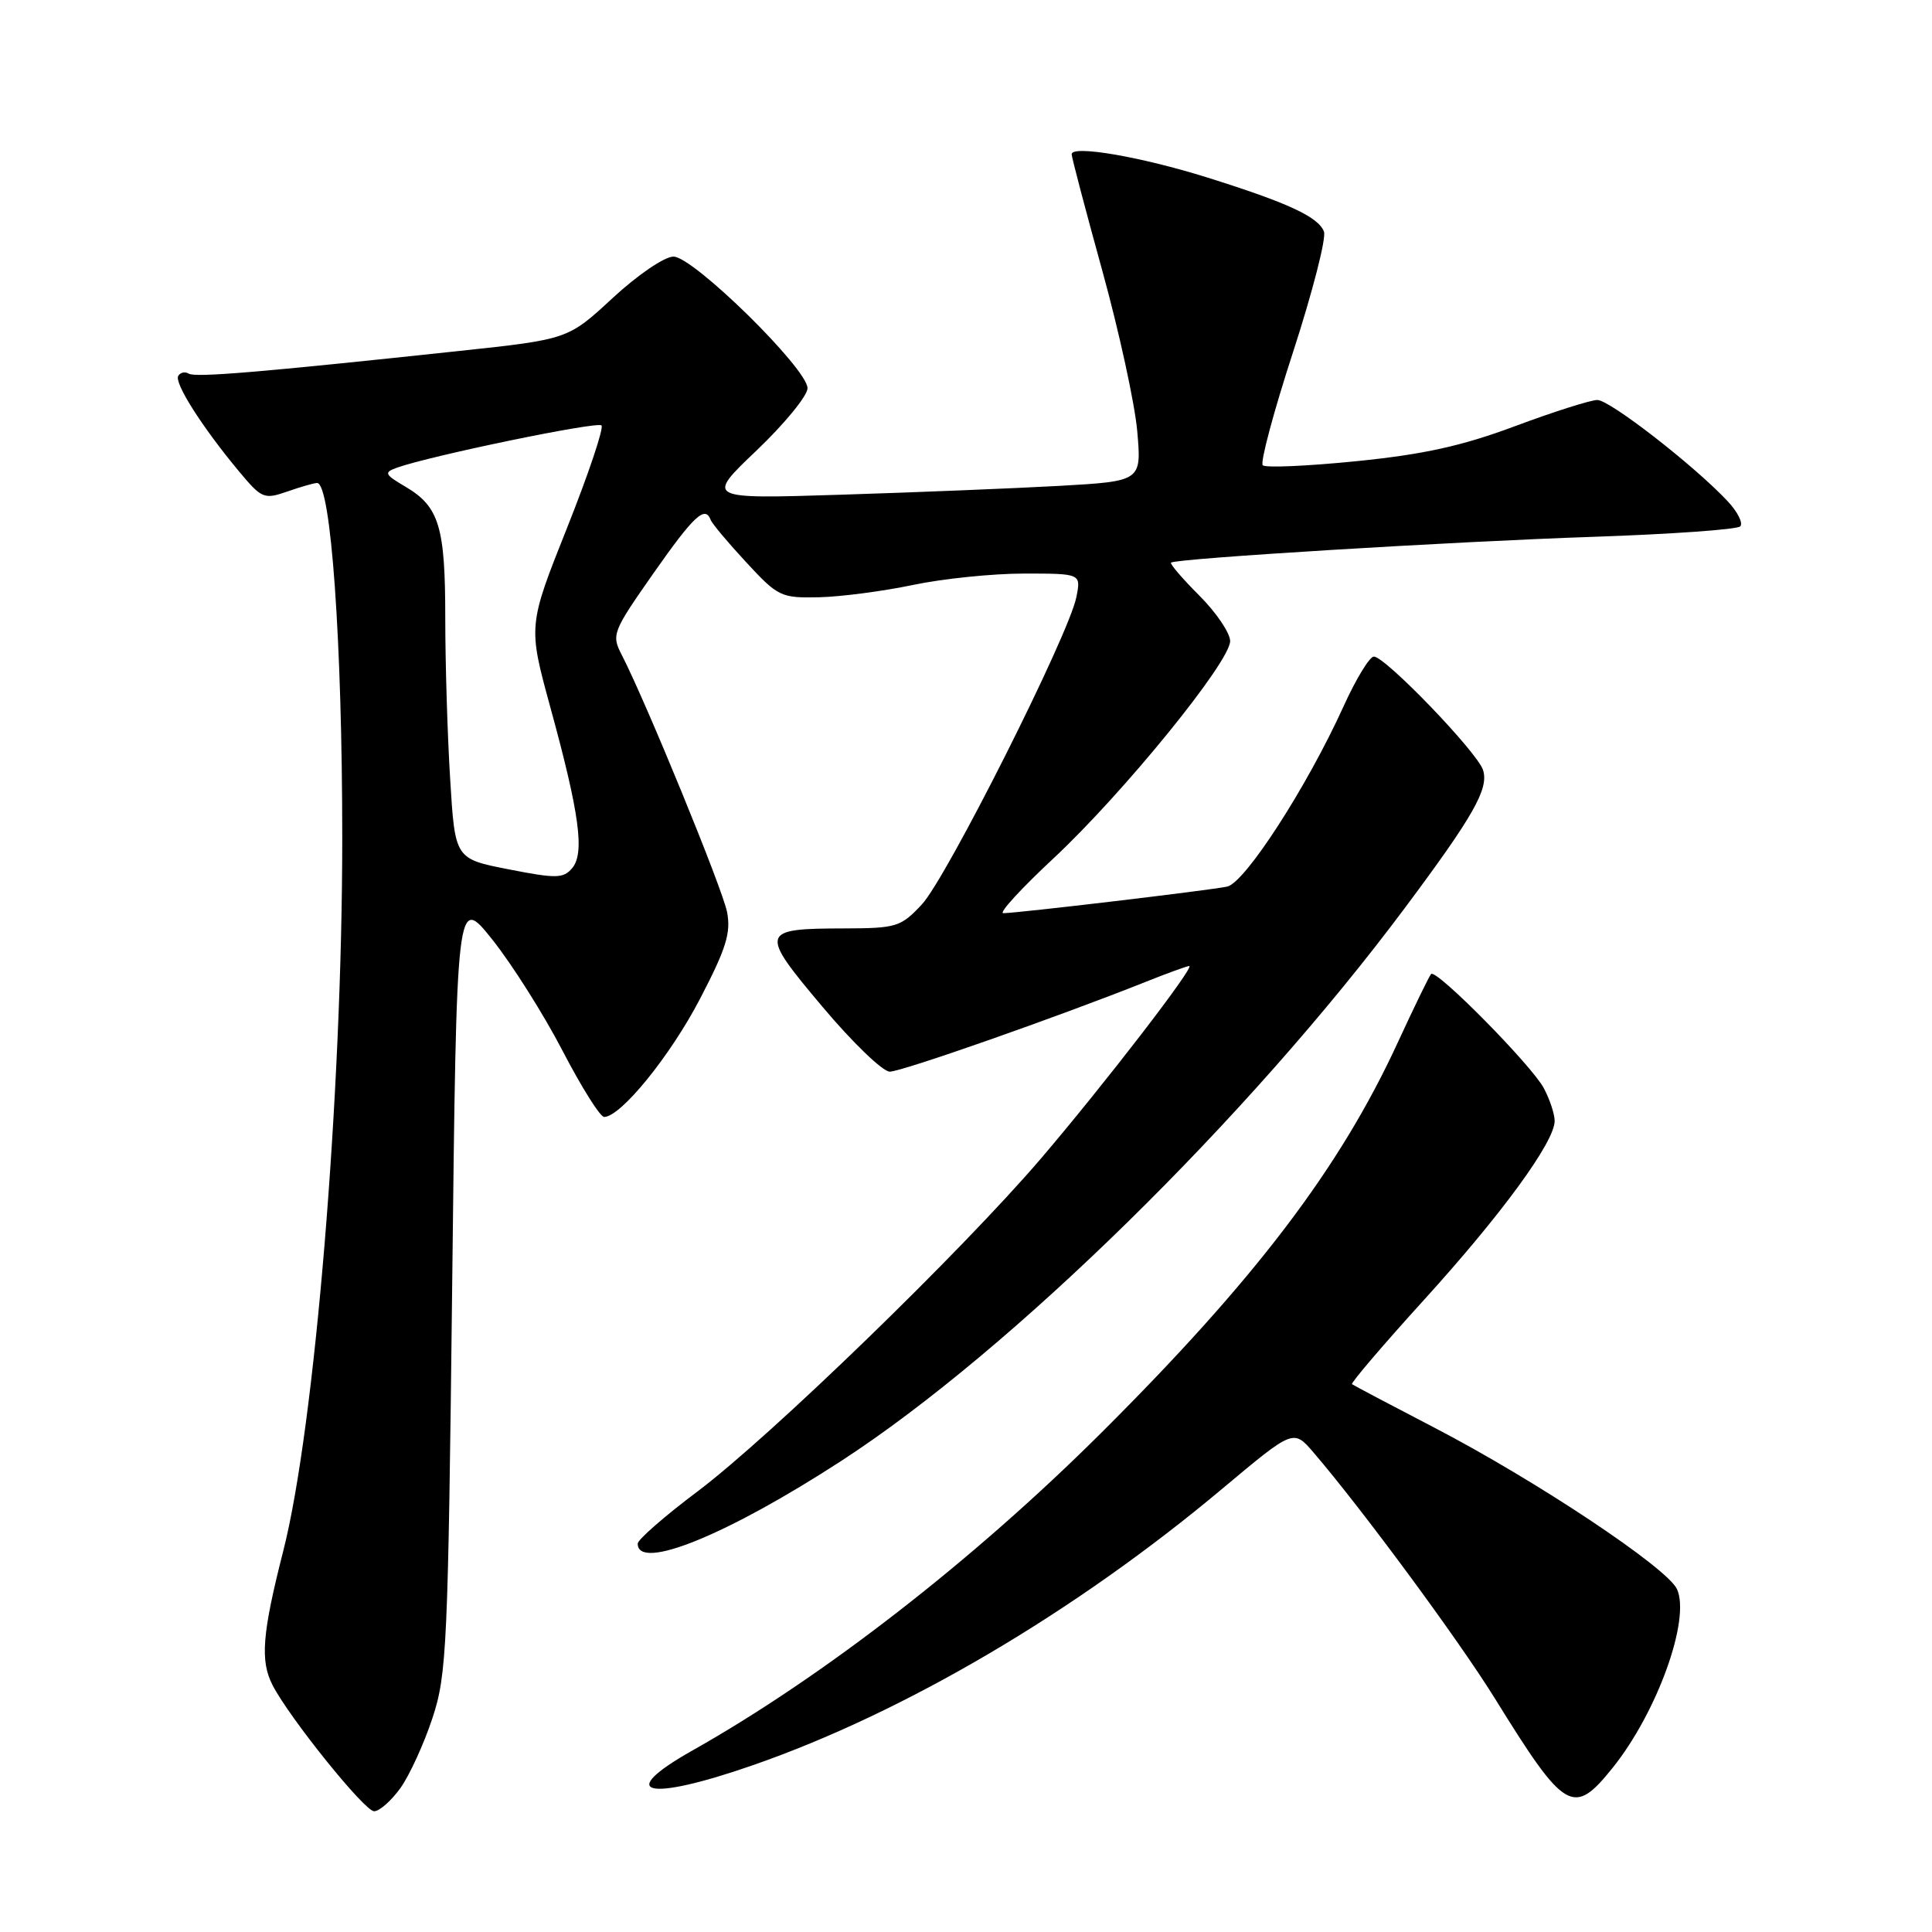 <?xml version="1.0" encoding="UTF-8" standalone="no"?>
<!DOCTYPE svg PUBLIC "-//W3C//DTD SVG 1.1//EN" "http://www.w3.org/Graphics/SVG/1.1/DTD/svg11.dtd" >
<svg xmlns="http://www.w3.org/2000/svg" xmlns:xlink="http://www.w3.org/1999/xlink" version="1.1" viewBox="0 0 256 256">
 <g >
 <path fill="currentColor"
d=" M 53.07 236.91 C 54.28 235.21 56.18 231.05 57.30 227.66 C 59.21 221.89 59.37 218.22 59.92 170.03 C 60.50 118.57 60.50 118.57 65.26 124.53 C 67.87 127.82 72.06 134.44 74.55 139.25 C 77.05 144.06 79.52 148.00 80.05 148.00 C 82.25 148.00 88.83 139.90 92.76 132.34 C 96.23 125.68 96.87 123.60 96.34 120.85 C 95.73 117.74 85.58 92.97 82.37 86.75 C 81.01 84.11 81.17 83.70 86.56 76.00 C 91.93 68.34 93.43 66.93 94.17 68.89 C 94.35 69.38 96.47 71.91 98.89 74.52 C 103.10 79.07 103.49 79.25 108.54 79.14 C 111.43 79.07 117.03 78.34 120.97 77.51 C 124.91 76.68 131.53 76.00 135.69 76.00 C 143.25 76.00 143.25 76.00 142.62 79.14 C 141.63 84.12 125.43 116.33 122.16 119.83 C 119.36 122.83 118.80 123.00 111.85 123.02 C 100.69 123.04 100.58 123.43 108.97 133.39 C 112.95 138.13 116.97 142.00 117.90 142.00 C 119.48 142.00 140.12 134.76 151.79 130.11 C 154.69 128.95 157.30 128.00 157.58 128.00 C 158.40 128.00 146.27 143.75 137.94 153.50 C 127.44 165.78 102.09 190.35 92.43 197.62 C 88.07 200.89 84.50 204.01 84.50 204.54 C 84.50 208.22 96.36 203.40 111.50 193.56 C 133.94 178.98 165.42 148.09 186.12 120.35 C 195.27 108.09 197.30 104.51 196.51 102.03 C 195.76 99.68 183.56 87.00 182.04 87.00 C 181.48 87.00 179.67 89.97 178.03 93.59 C 173.21 104.22 164.97 116.98 162.60 117.48 C 160.30 117.97 134.78 121.00 132.94 121.00 C 132.31 121.00 135.30 117.74 139.58 113.75 C 148.82 105.13 163.00 87.70 163.00 84.95 C 163.00 83.88 161.16 81.16 158.92 78.92 C 156.67 76.67 154.98 74.70 155.17 74.55 C 155.81 74.00 192.66 71.75 211.17 71.13 C 221.44 70.78 230.17 70.16 230.59 69.75 C 231.00 69.33 230.25 67.83 228.92 66.41 C 224.52 61.71 213.31 53.00 211.66 53.00 C 210.77 53.00 205.87 54.56 200.77 56.46 C 193.74 59.09 188.66 60.21 179.73 61.11 C 173.26 61.76 167.67 62.01 167.32 61.65 C 166.96 61.29 168.77 54.53 171.35 46.61 C 173.92 38.70 175.76 31.53 175.43 30.69 C 174.69 28.74 170.68 26.88 160.00 23.53 C 151.20 20.77 142.00 19.19 142.00 20.44 C 142.00 20.83 143.82 27.76 146.05 35.83 C 148.28 43.90 150.37 53.48 150.69 57.13 C 151.27 63.76 151.27 63.76 140.39 64.38 C 134.40 64.71 121.40 65.24 111.50 65.55 C 93.50 66.12 93.50 66.12 100.25 59.69 C 103.96 56.15 107.00 52.44 107.00 51.44 C 107.00 48.86 91.87 34.00 89.24 34.00 C 88.05 34.00 84.50 36.42 81.19 39.48 C 75.27 44.96 75.27 44.96 60.89 46.50 C 34.37 49.34 25.90 50.05 25.01 49.51 C 24.53 49.21 23.91 49.34 23.62 49.80 C 23.05 50.72 26.80 56.62 31.67 62.46 C 34.68 66.07 34.99 66.20 38.07 65.13 C 39.84 64.51 41.62 64.00 42.02 64.00 C 43.85 64.00 45.35 85.12 45.35 111.00 C 45.36 144.95 41.70 189.15 37.54 205.48 C 34.73 216.51 34.45 220.07 36.13 223.32 C 38.40 227.69 48.31 240.00 49.57 240.00 C 50.28 240.00 51.85 238.61 53.07 236.91 Z  M 213.68 234.25 C 219.58 226.90 224.03 214.56 222.21 210.57 C 220.93 207.75 203.48 196.14 190.00 189.14 C 184.22 186.14 179.34 183.56 179.15 183.41 C 178.96 183.26 183.24 178.24 188.67 172.26 C 198.99 160.90 206.00 151.30 206.00 148.53 C 206.00 147.63 205.36 145.69 204.57 144.20 C 203.00 141.21 190.31 128.35 189.63 129.06 C 189.39 129.30 187.40 133.40 185.20 138.16 C 177.55 154.77 166.34 169.52 145.91 189.87 C 129.00 206.71 109.13 222.15 91.75 231.95 C 81.46 237.75 85.65 238.80 99.67 233.93 C 119.82 226.94 142.47 213.60 161.94 197.28 C 171.38 189.37 171.38 189.37 174.02 192.43 C 180.46 199.93 193.32 217.36 198.09 225.07 C 207.39 240.09 208.47 240.73 213.68 234.25 Z  M 67.40 115.19 C 60.29 113.80 60.29 113.80 59.65 103.24 C 59.29 97.44 59.00 87.83 59.00 81.89 C 59.00 69.79 58.20 67.14 53.74 64.50 C 50.95 62.86 50.84 62.61 52.57 61.98 C 56.97 60.40 79.15 55.81 79.70 56.37 C 80.03 56.70 77.98 62.81 75.14 69.94 C 69.97 82.92 69.97 82.92 72.92 93.71 C 76.79 107.81 77.50 113.06 75.81 115.04 C 74.65 116.41 73.70 116.43 67.40 115.19 Z "/>
</g>
</svg>